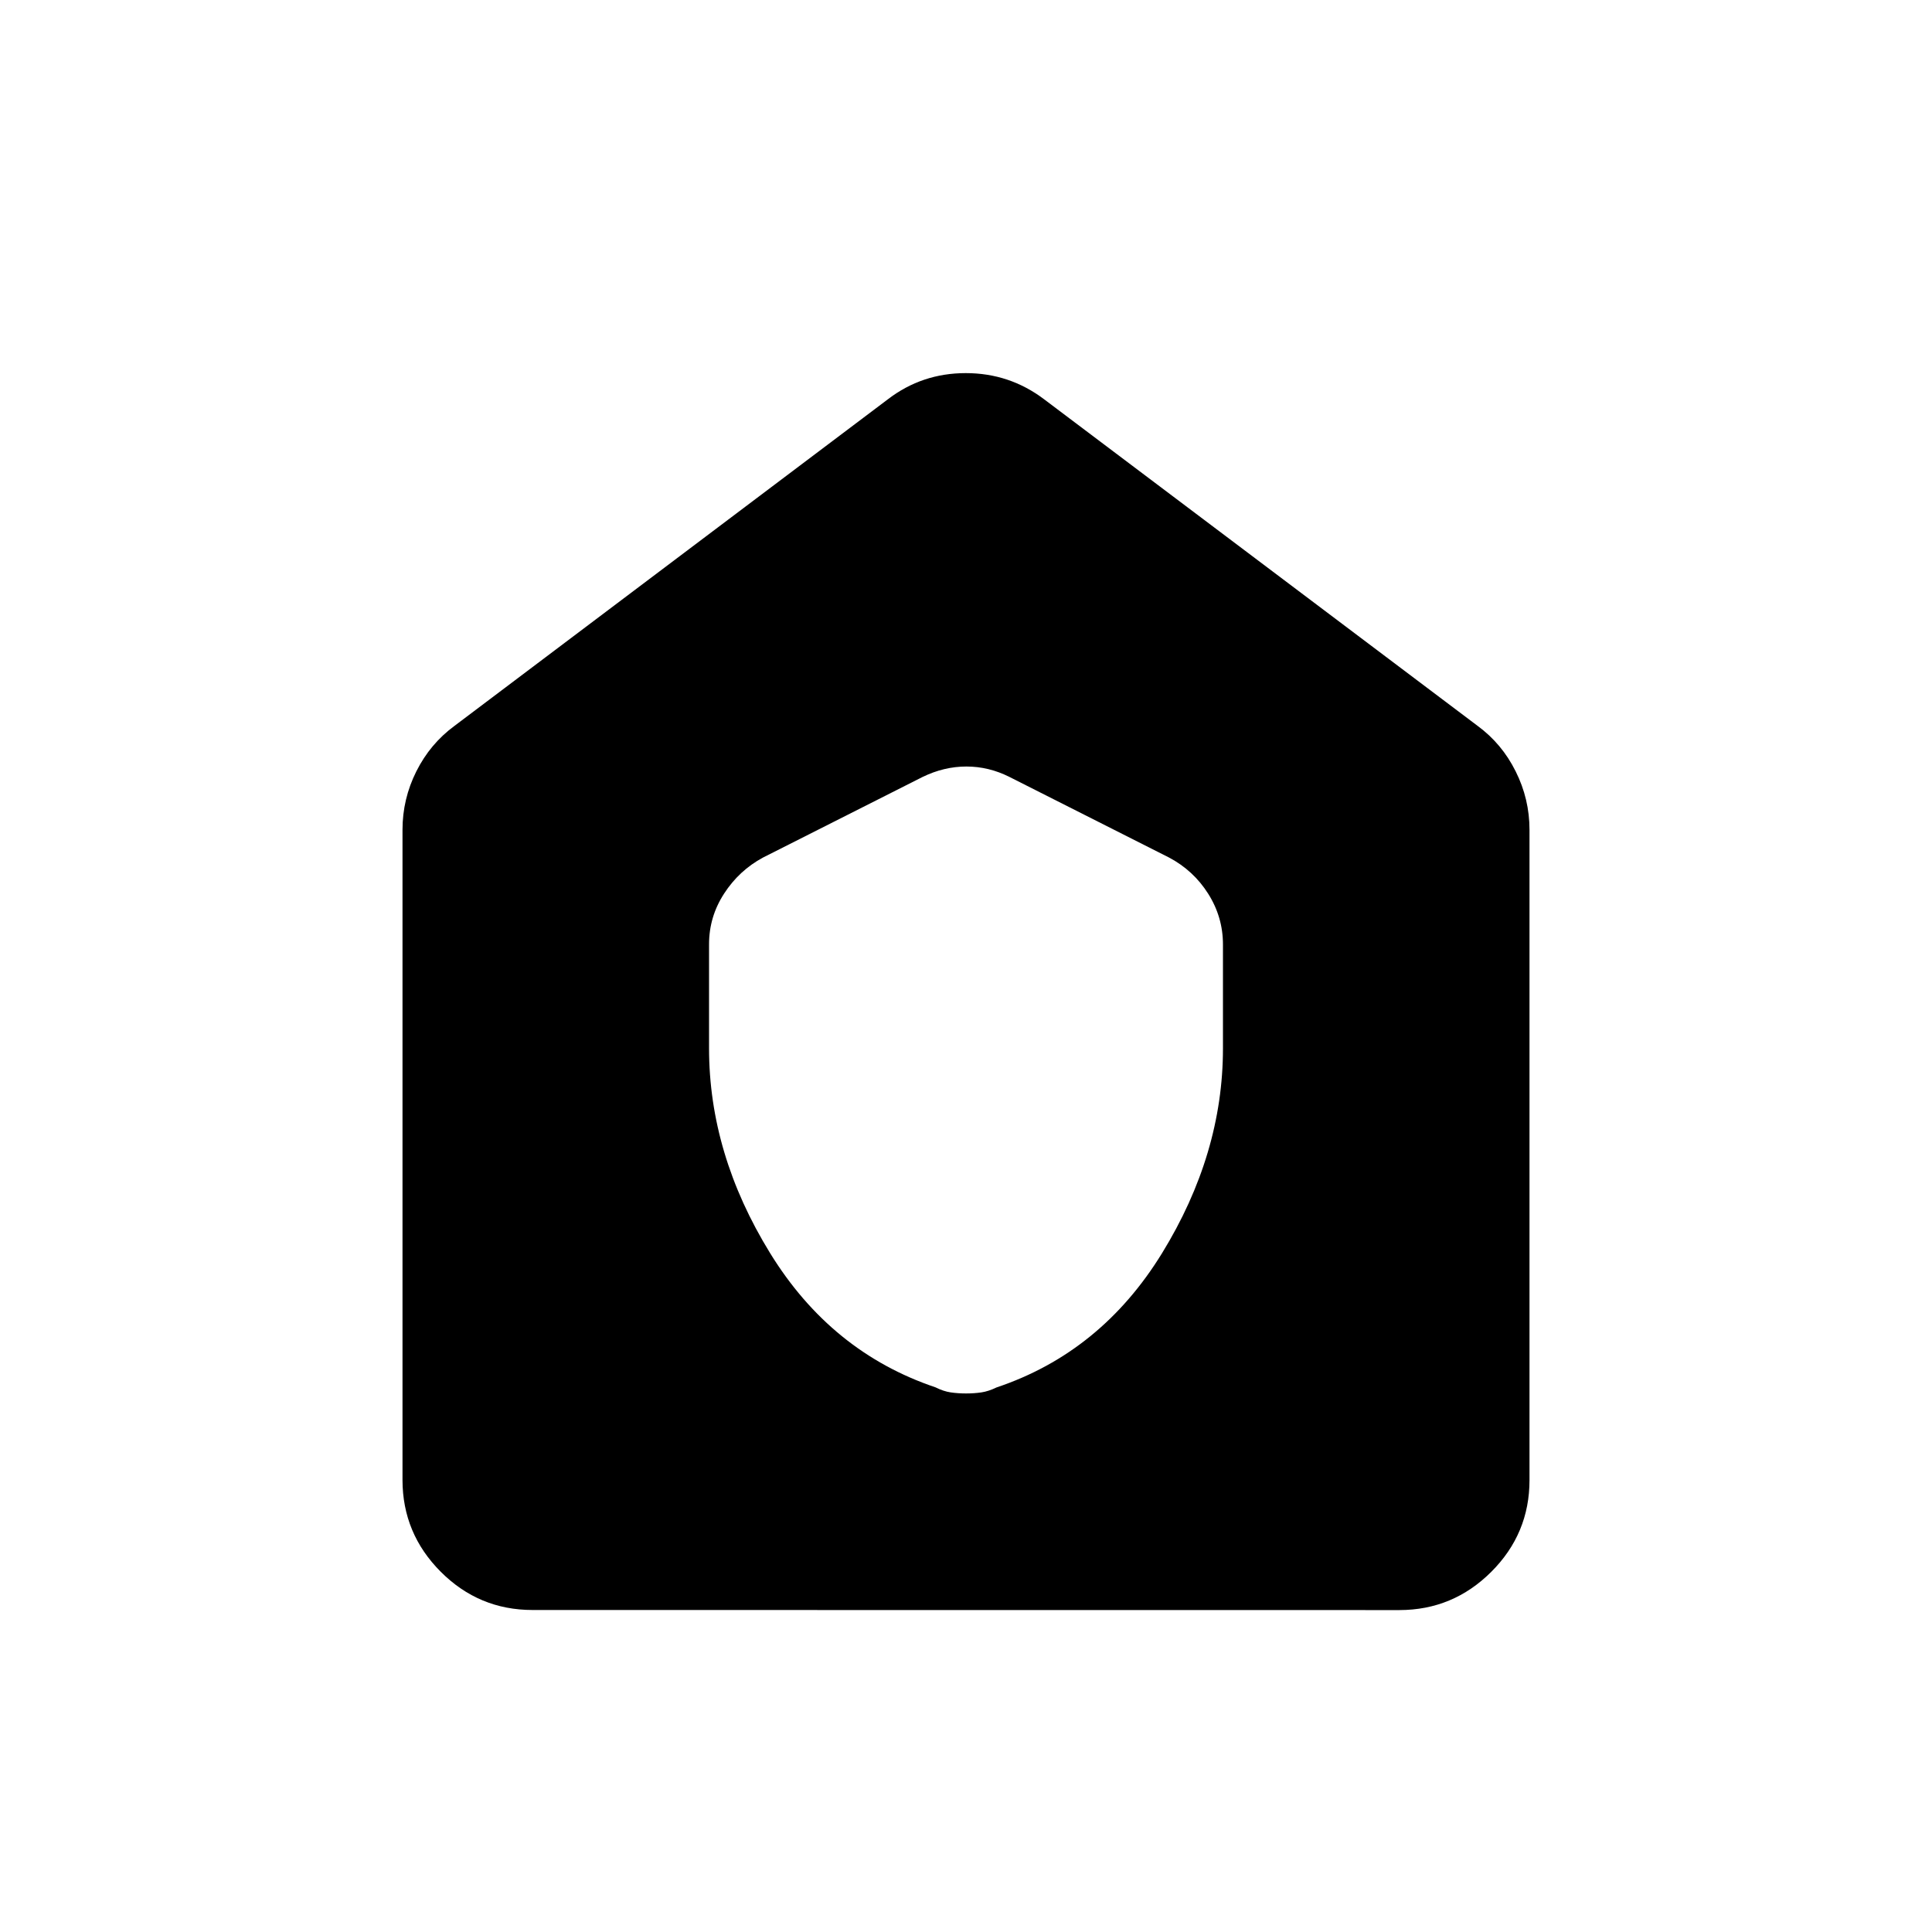 <svg xmlns="http://www.w3.org/2000/svg" width="1em" height="1em" viewBox="0 0 24 24"><path fill="currentColor" d="M6.616 20q-.667 0-1.141-.475T5 18.386v-8.077q0-.384.172-.727t.474-.565l5.385-4.058q.423-.324.966-.324t.972.324l5.385 4.057q.303.222.474.566q.172.343.172.727v8.077q0 .666-.475 1.14t-1.14.475zm2.192-6.978q0 1.313.758 2.544t2.055 1.668q.1.05.19.063t.19.013t.189-.013t.19-.062q1.297-.435 2.055-1.667q.757-1.232.757-2.544v-1.291q0-.34-.183-.63t-.488-.451l-1.98-1q-.258-.13-.536-.13t-.545.13l-1.982 1.001q-.297.16-.484.449q-.186.288-.186.627z"/></svg>